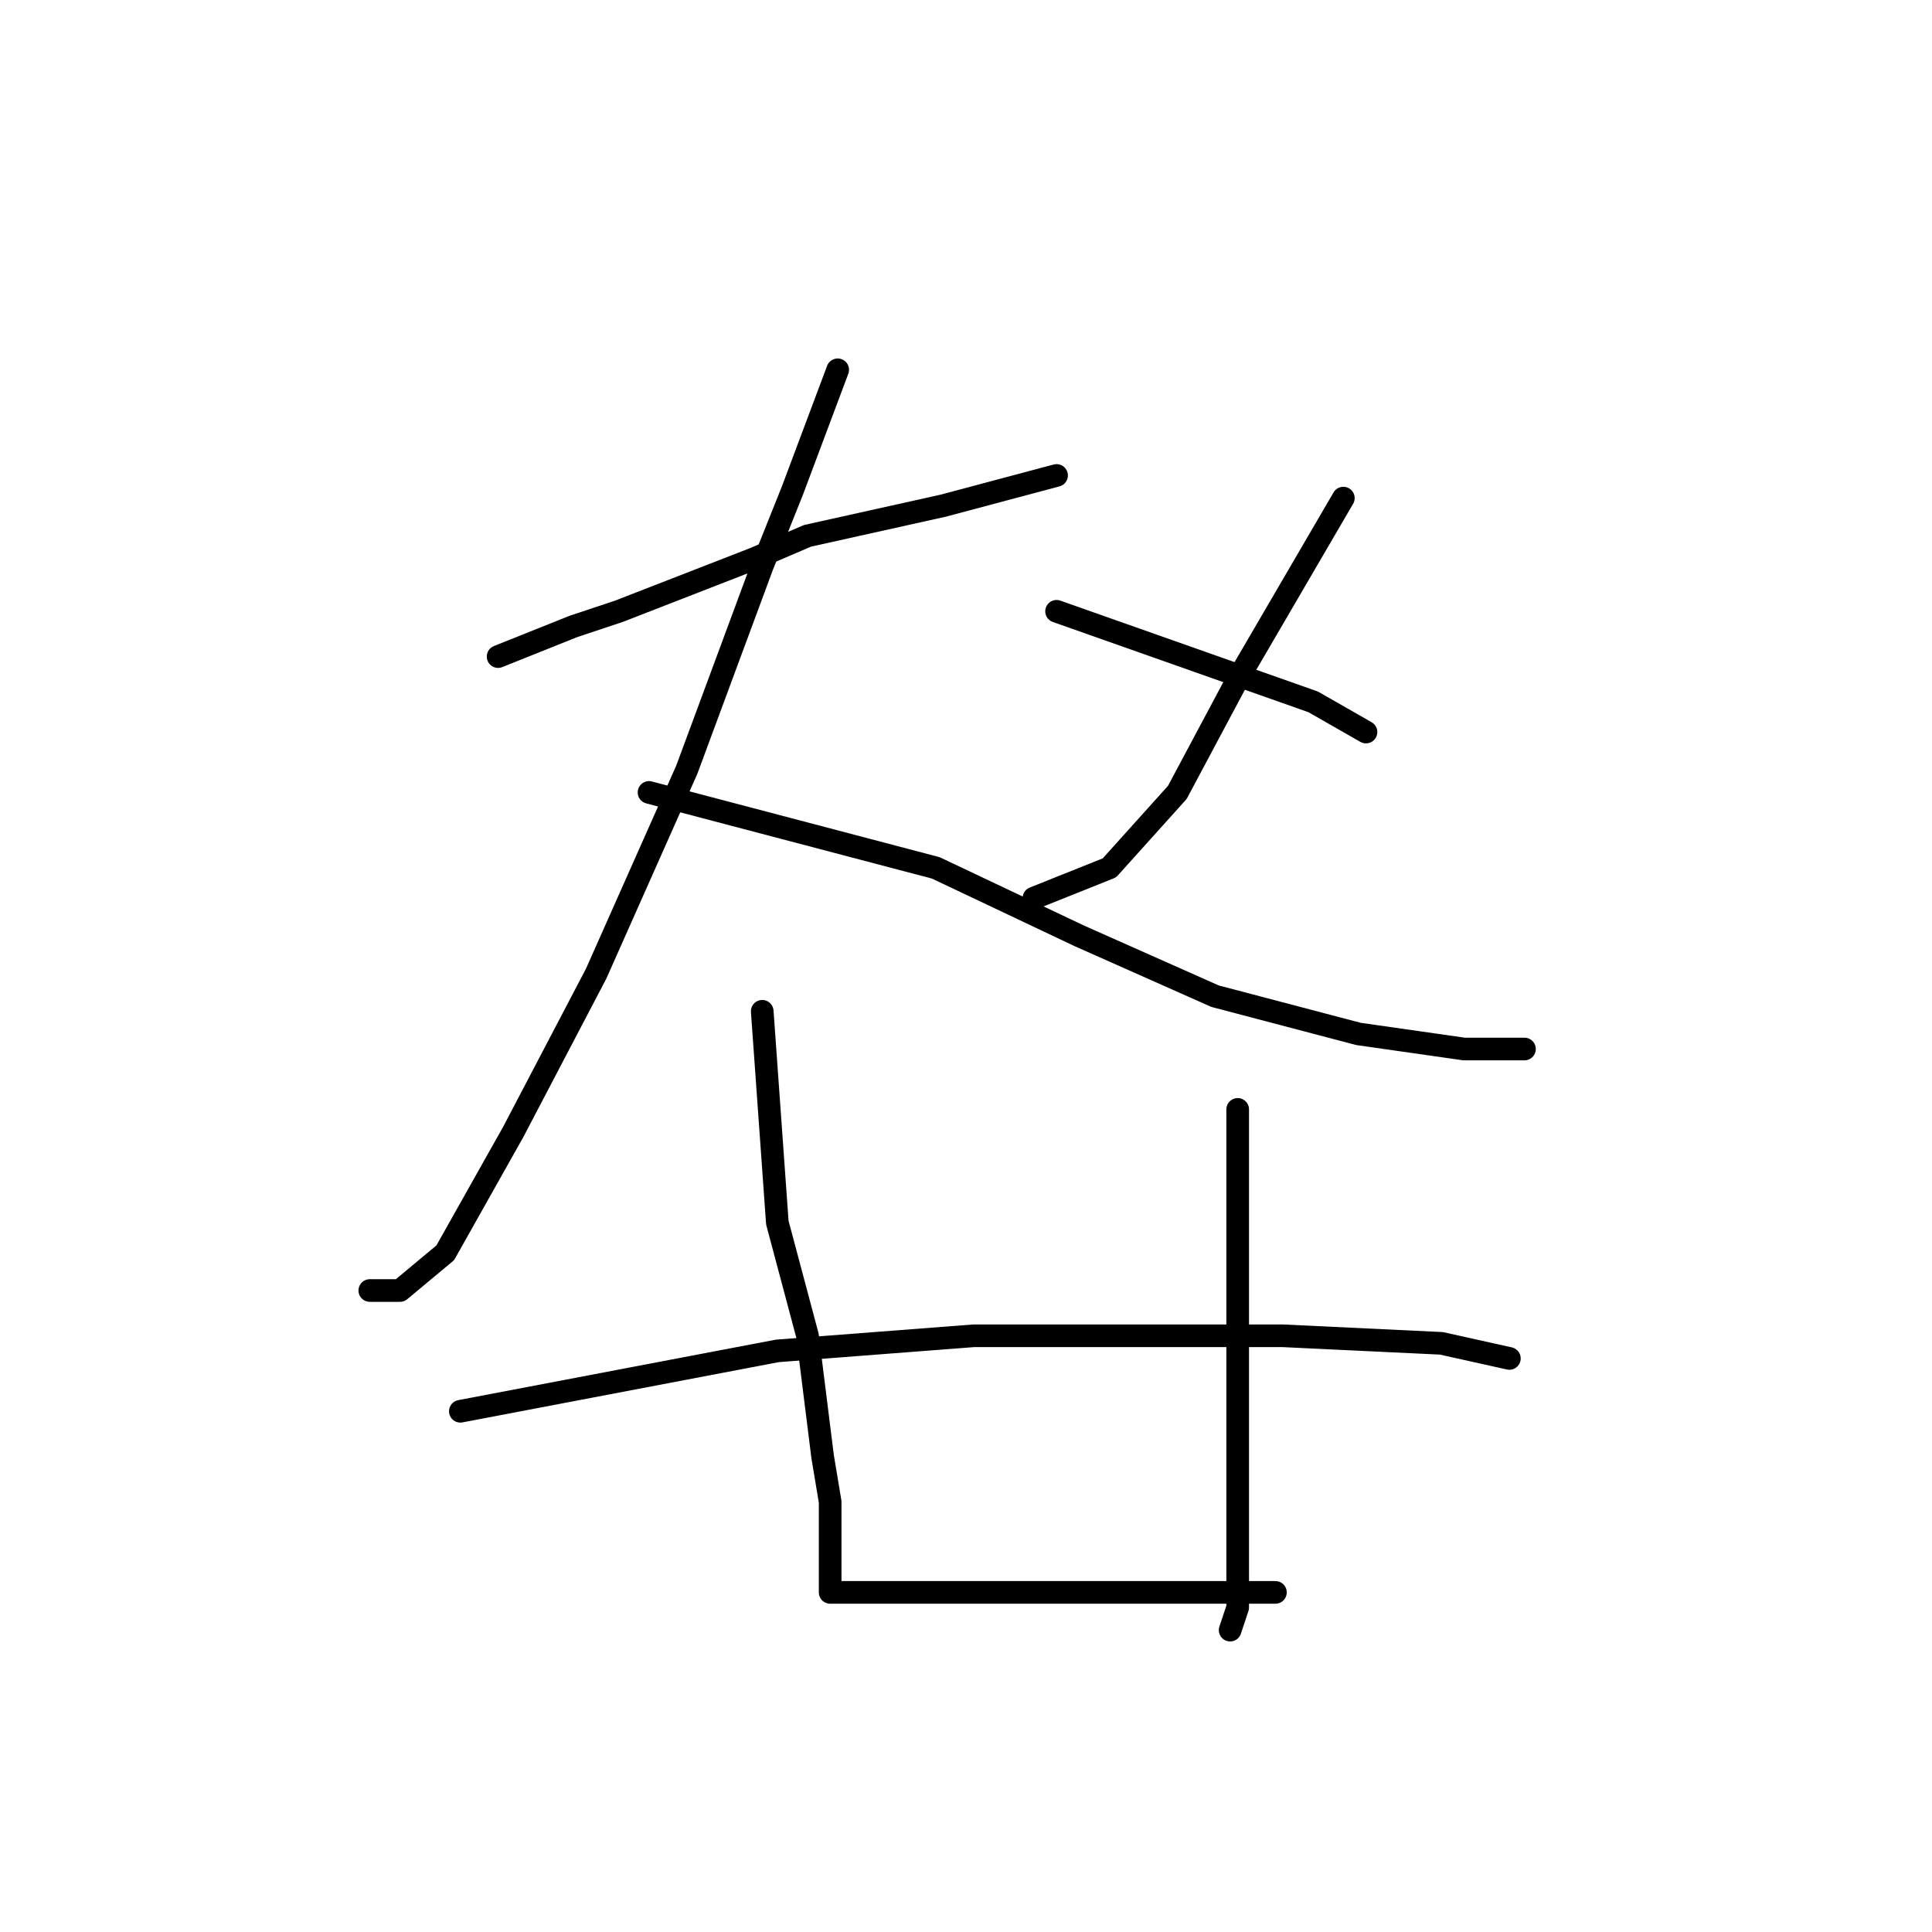 <?xml version="1.0" standalone="no"?>
    <svg width="256" height="256" xmlns="http://www.w3.org/2000/svg" version="1.1">
    <polyline stroke="black" stroke-width="3" stroke-linecap="round" fill="transparent" stroke-linejoin="round" points="66 87 71 85 76 83 82 81 100 74 107 71 125 67 140 63 140 63 " />
        <polyline stroke="black" stroke-width="3" stroke-linecap="round" fill="transparent" stroke-linejoin="round" points="111 49 108 57 105 65 101 75 91 102 79 129 68 150 59 166 53 171 49 171 49 171 " />
        <polyline stroke="black" stroke-width="3" stroke-linecap="round" fill="transparent" stroke-linejoin="round" points="86 105 105 110 124 115 143 124 161 132 180 137 194 139 202 139 202 139 " />
        <polyline stroke="black" stroke-width="3" stroke-linecap="round" fill="transparent" stroke-linejoin="round" points="178 66 171 78 164 90 156 105 147 115 137 119 137 119 " />
        <polyline stroke="black" stroke-width="3" stroke-linecap="round" fill="transparent" stroke-linejoin="round" points="140 81 157 87 174 93 181 97 181 97 " />
        <polyline stroke="black" stroke-width="3" stroke-linecap="round" fill="transparent" stroke-linejoin="round" points="101 134 102 148 103 162 107 177 109 193 110 199 110 207 110 210 110 211 117 211 127 211 138 211 151 211 162 211 169 211 169 211 " />
        <polyline stroke="black" stroke-width="3" stroke-linecap="round" fill="transparent" stroke-linejoin="round" points="164 147 164 155 164 163 164 181 164 201 164 213 163 216 163 216 " />
        <polyline stroke="black" stroke-width="3" stroke-linecap="round" fill="transparent" stroke-linejoin="round" points="61 187 82 183 103 179 129 177 156 177 170 177 191 178 200 180 200 180 " />
        </svg>